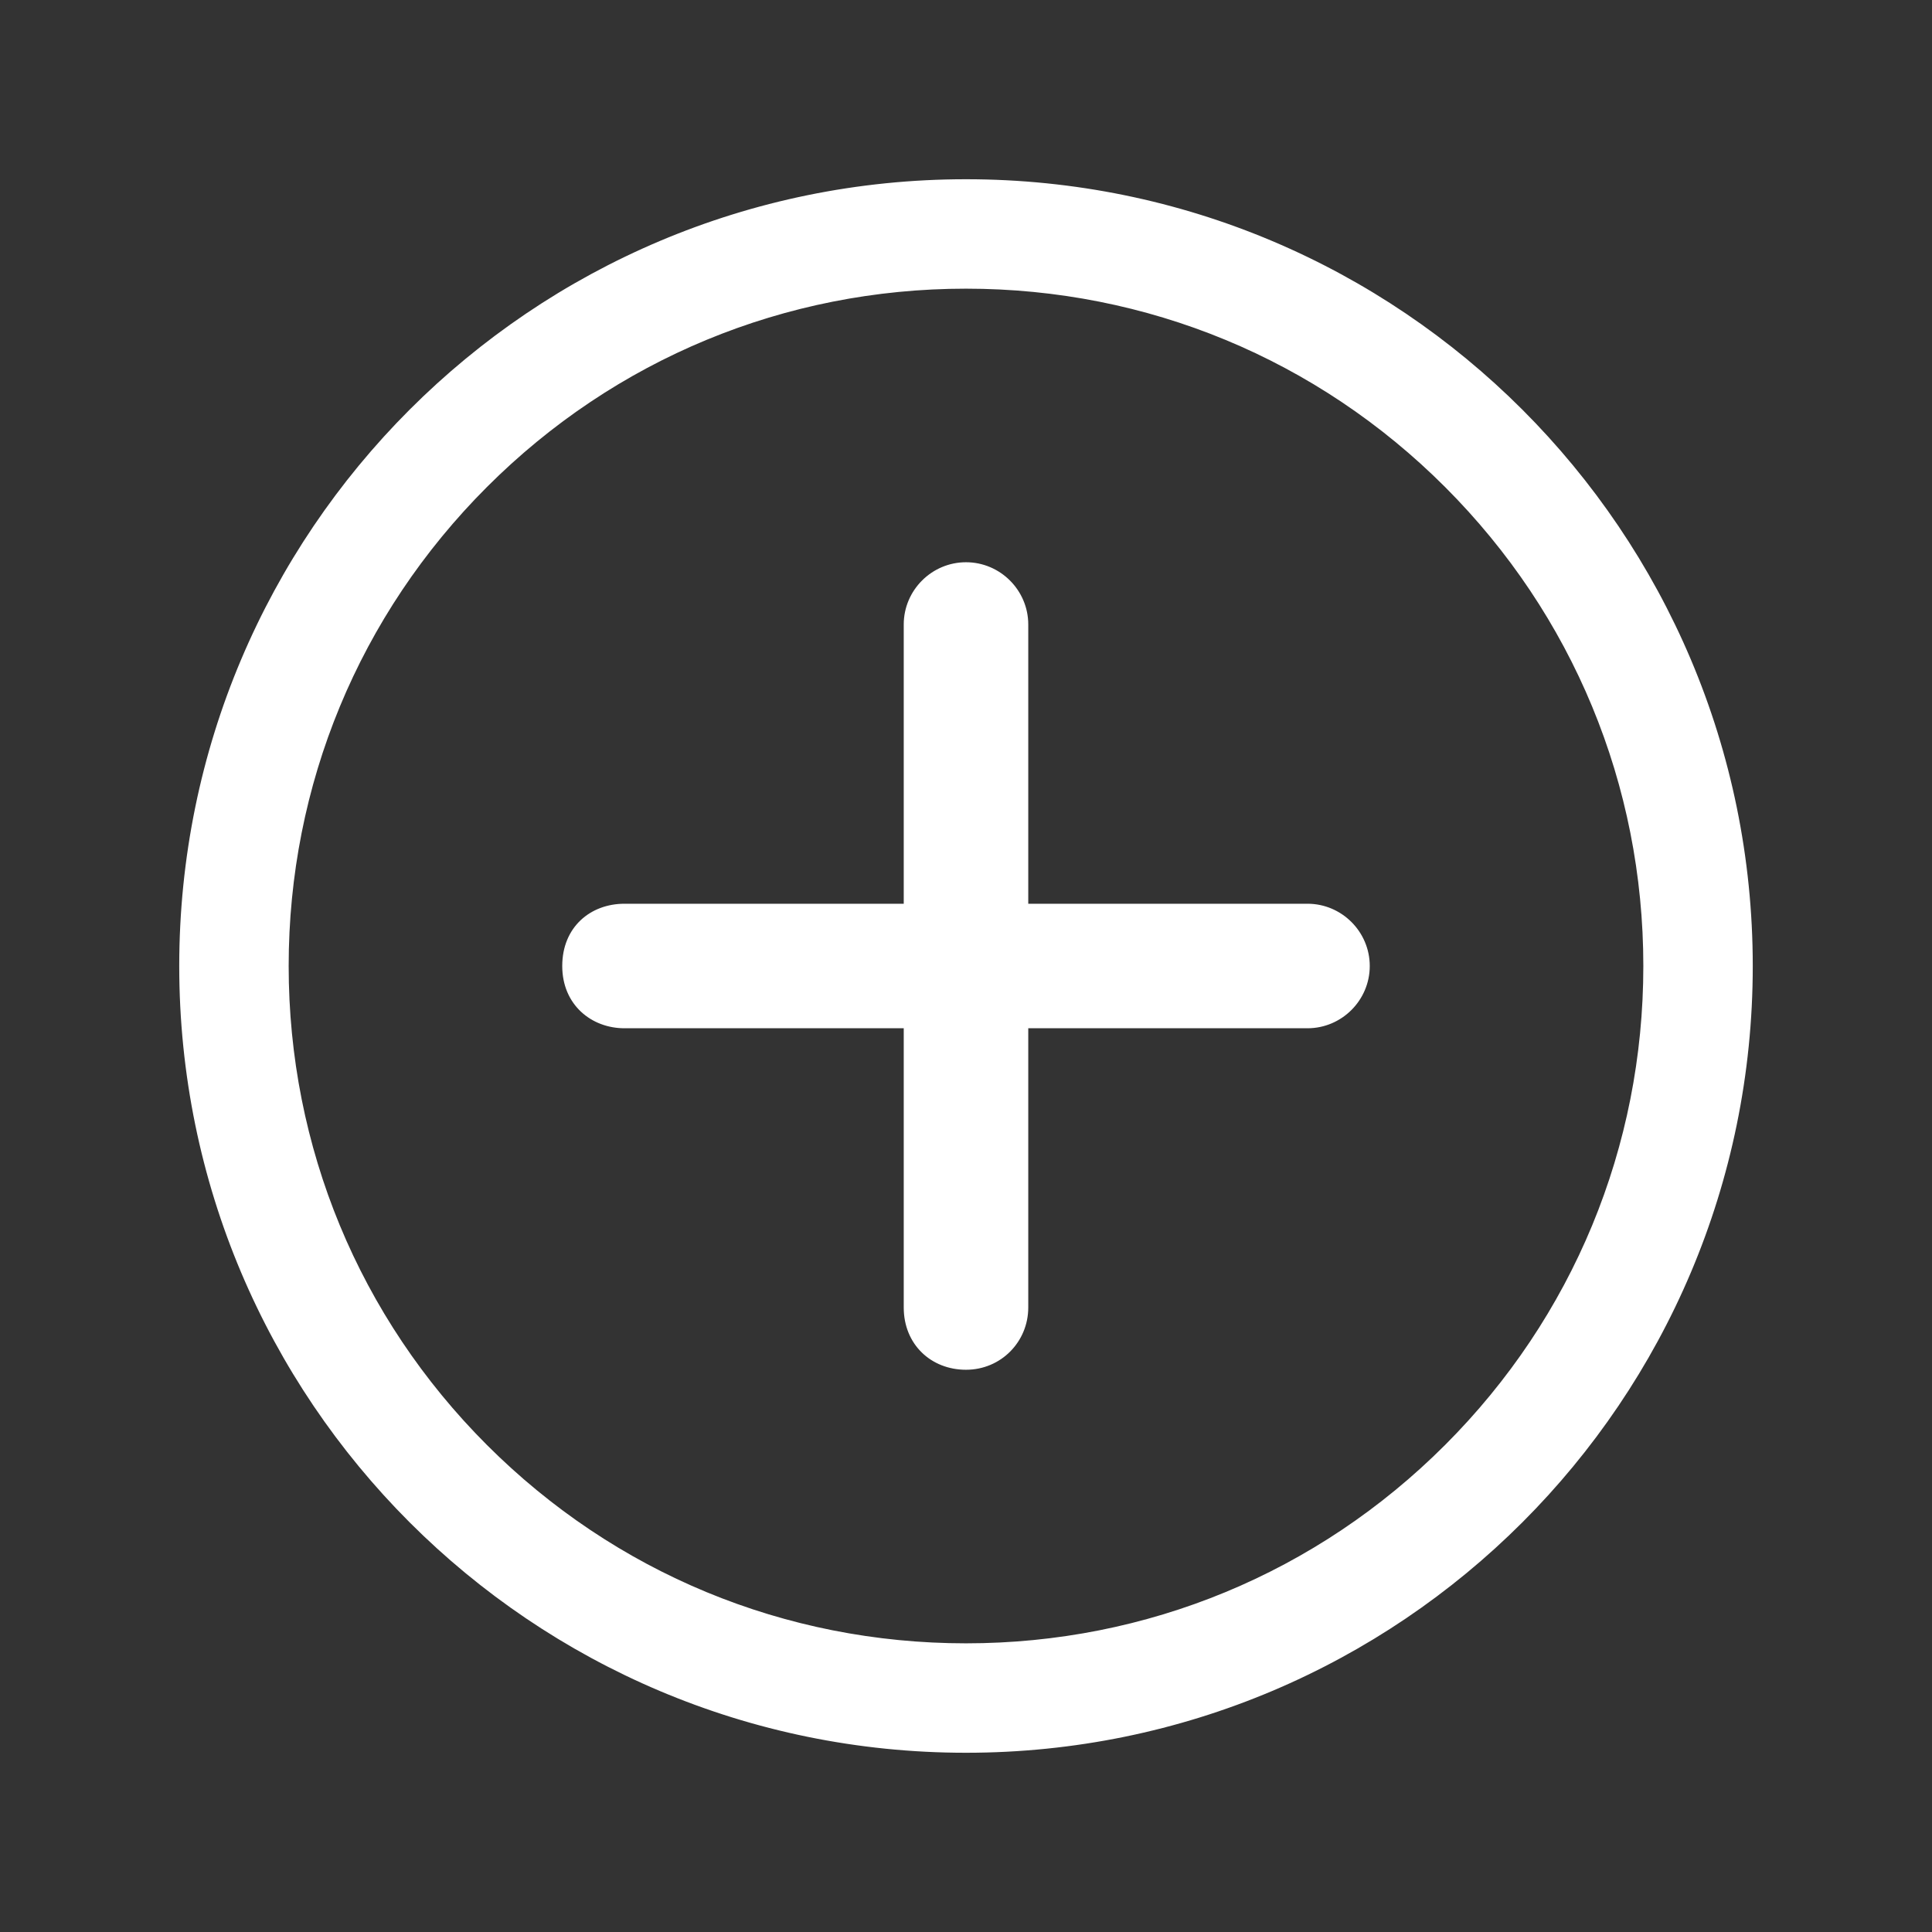 <?xml version="1.0" encoding="utf-8"?>
<!-- Generator: Adobe Illustrator 22.0.1, SVG Export Plug-In . SVG Version: 6.00 Build 0)  -->
<svg version="1.1" id="Layer_1" xmlns="http://www.w3.org/2000/svg" xmlns:xlink="http://www.w3.org/1999/xlink" x="0px" y="0px"
	 viewBox="0 0 512 512" style="enable-background:new 0 0 512 512;" xml:space="preserve" stroke="white" fill="white">
<rect x="0" y="0" width="512" height="512" fill="#333333" stroke="none"/>
<g>
	<path d="M346.5,240H272v-74.5c0-8.8-7.2-16-16-16c-8.8,0-16,7.2-16,16V240h-74.5c-8.8,0-16,6-16,16s7.5,16,16,16s74.5,0,74.5,0
		s0,65,0,74.5s7,16,16,16s16-7.2,16-16V272h74.5c8.8,0,16-7.2,16-16C362.5,247.2,355.3,240,346.5,240z"/>
	<g>
		<g>
			<path d="M256,76c48.1,0,93.3,18.7,127.3,52.7S436,207.9,436,256s-18.7,93.3-52.7,127.3S304.1,436,256,436
				c-48.1,0-93.3-18.7-127.3-52.7C94.7,349.3,76,304.1,76,256s18.7-93.3,52.7-127.3C162.7,94.7,207.9,76,256,76 M256,48
				C141.1,48,48,141.1,48,256s93.1,208,208,208c114.9,0,208-93.1,208-208S370.9,48,256,48L256,48z"/>
		</g>
	</g>
</g>
</svg>
